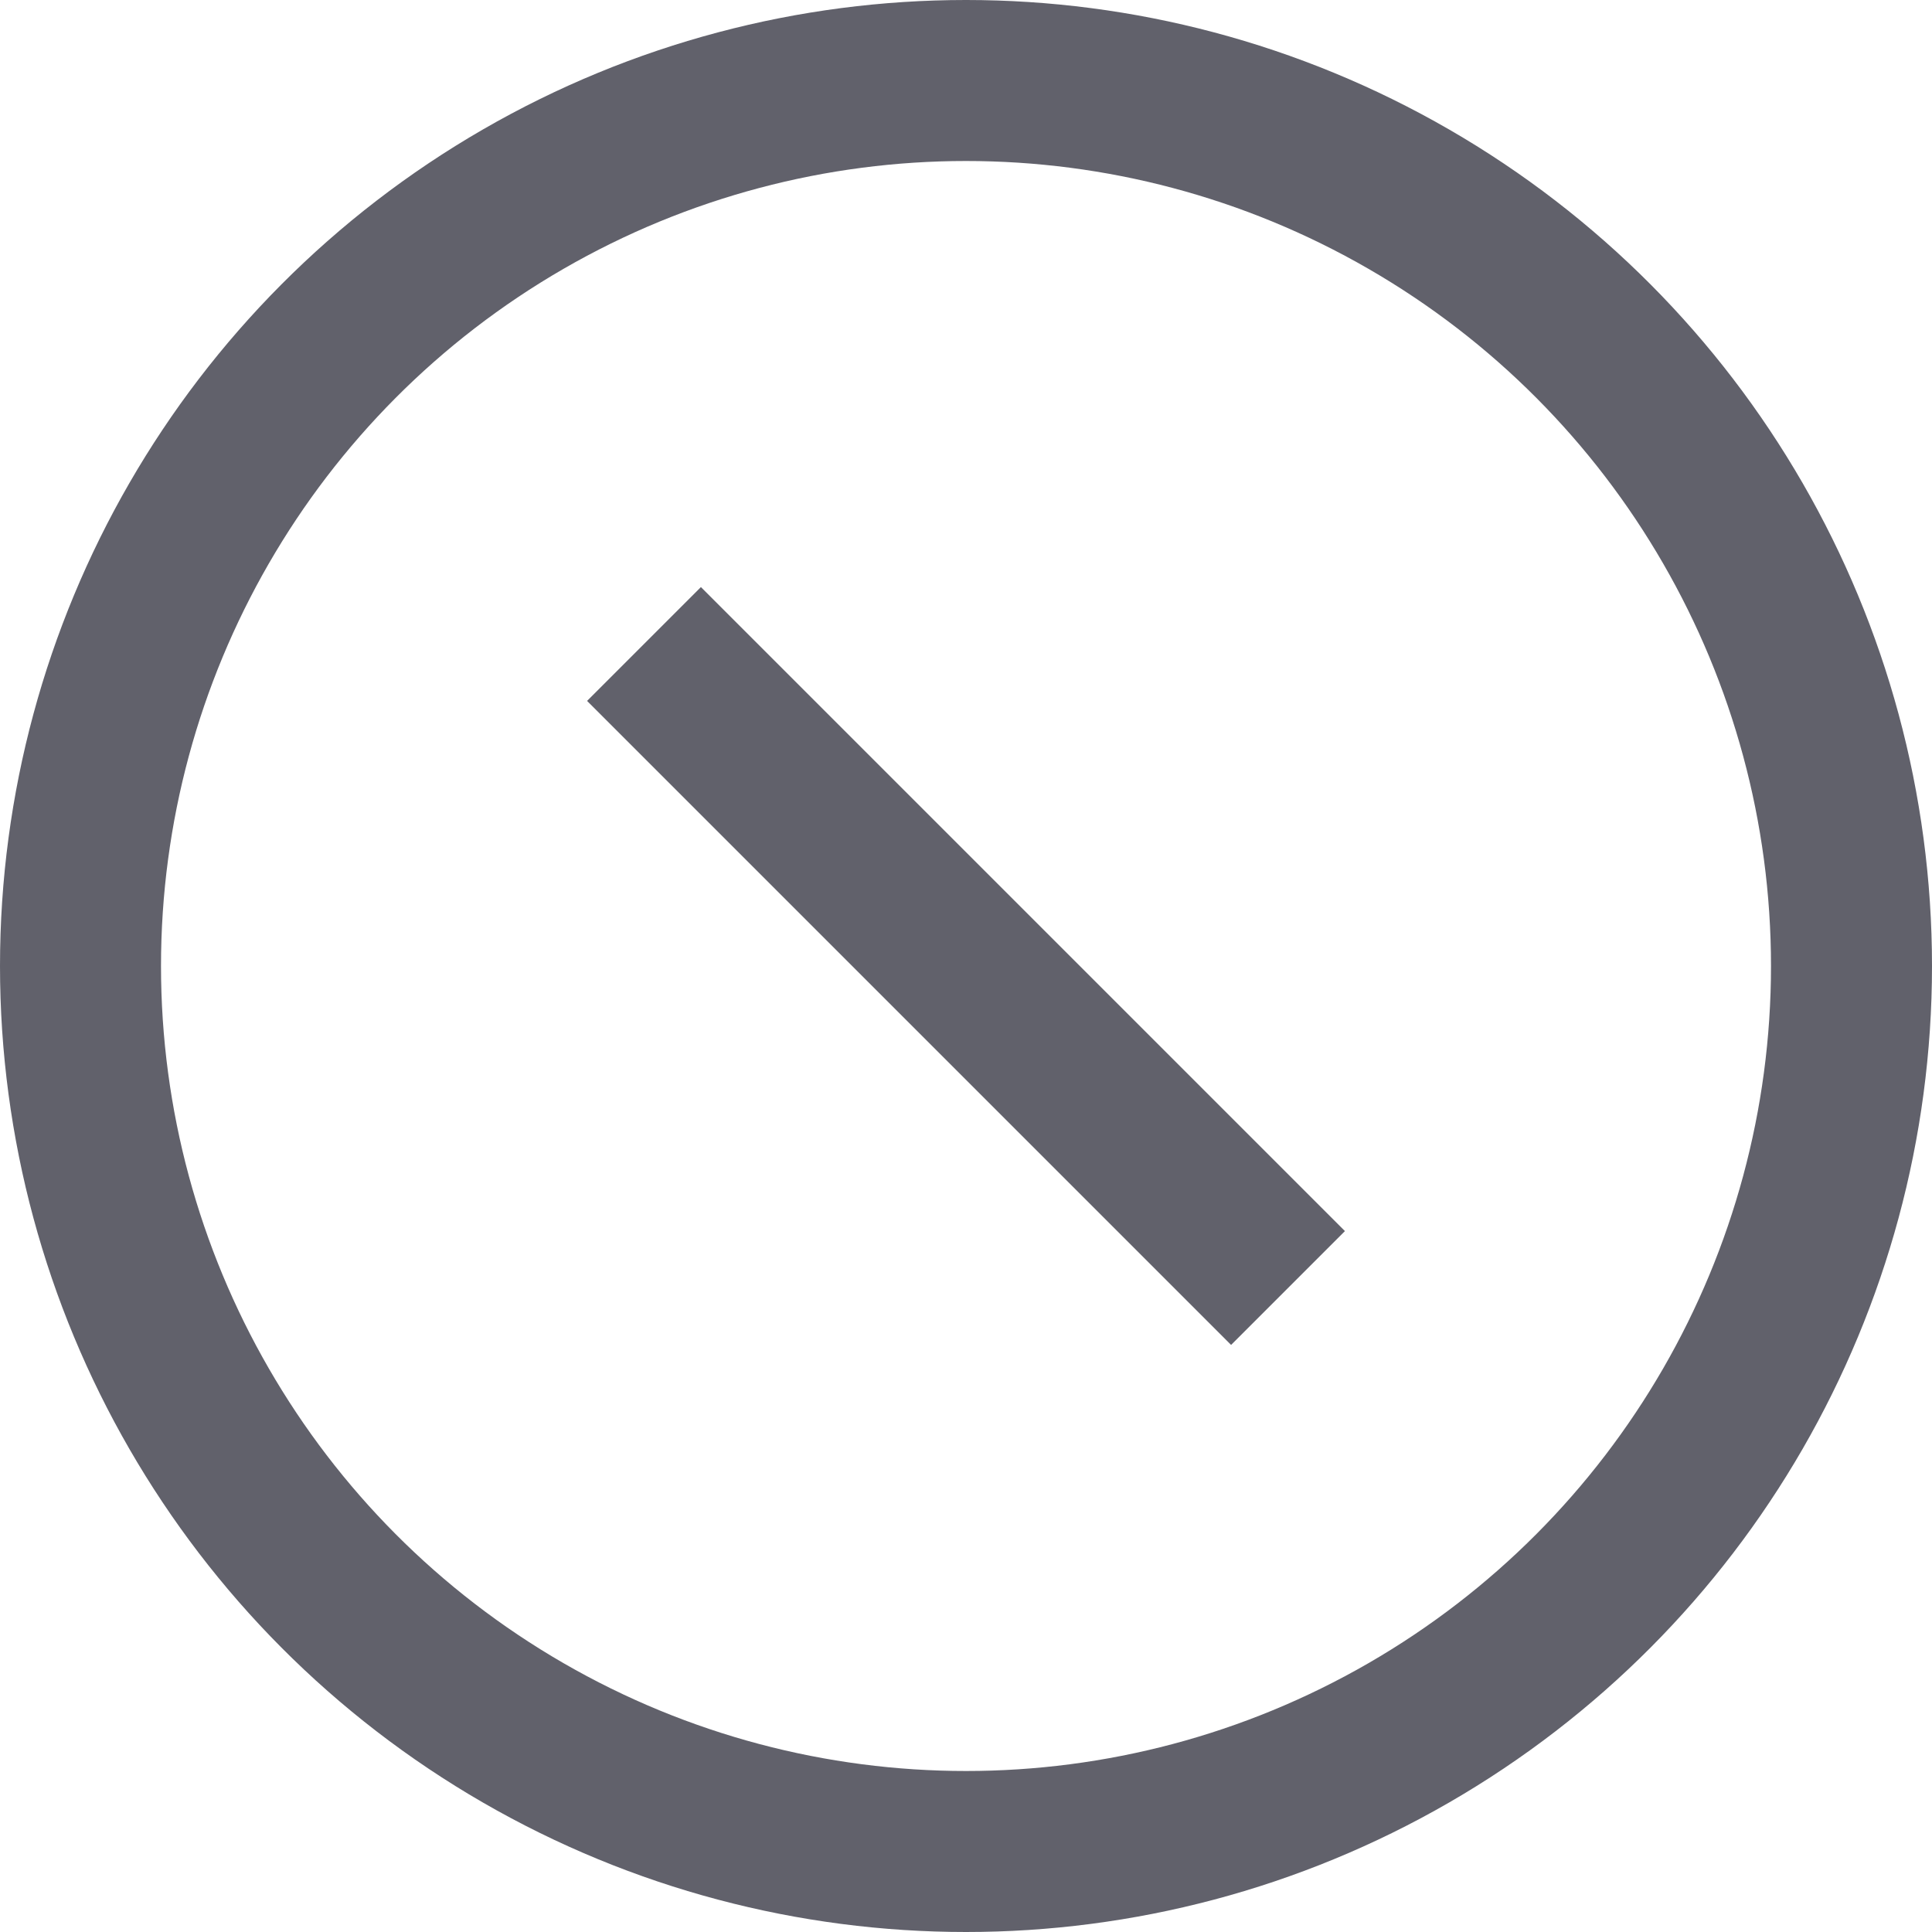 <svg xmlns="http://www.w3.org/2000/svg" height="24" width="24" viewBox="0 0 24 24"><circle fill="none" stroke="#61616b" stroke-width="2" cx="12" cy="12" r="11"></circle> <line data-color="color-2" fill="none" stroke="#61616b" stroke-width="2" x1="8" y1="8" x2="16" y2="16"></line></svg>